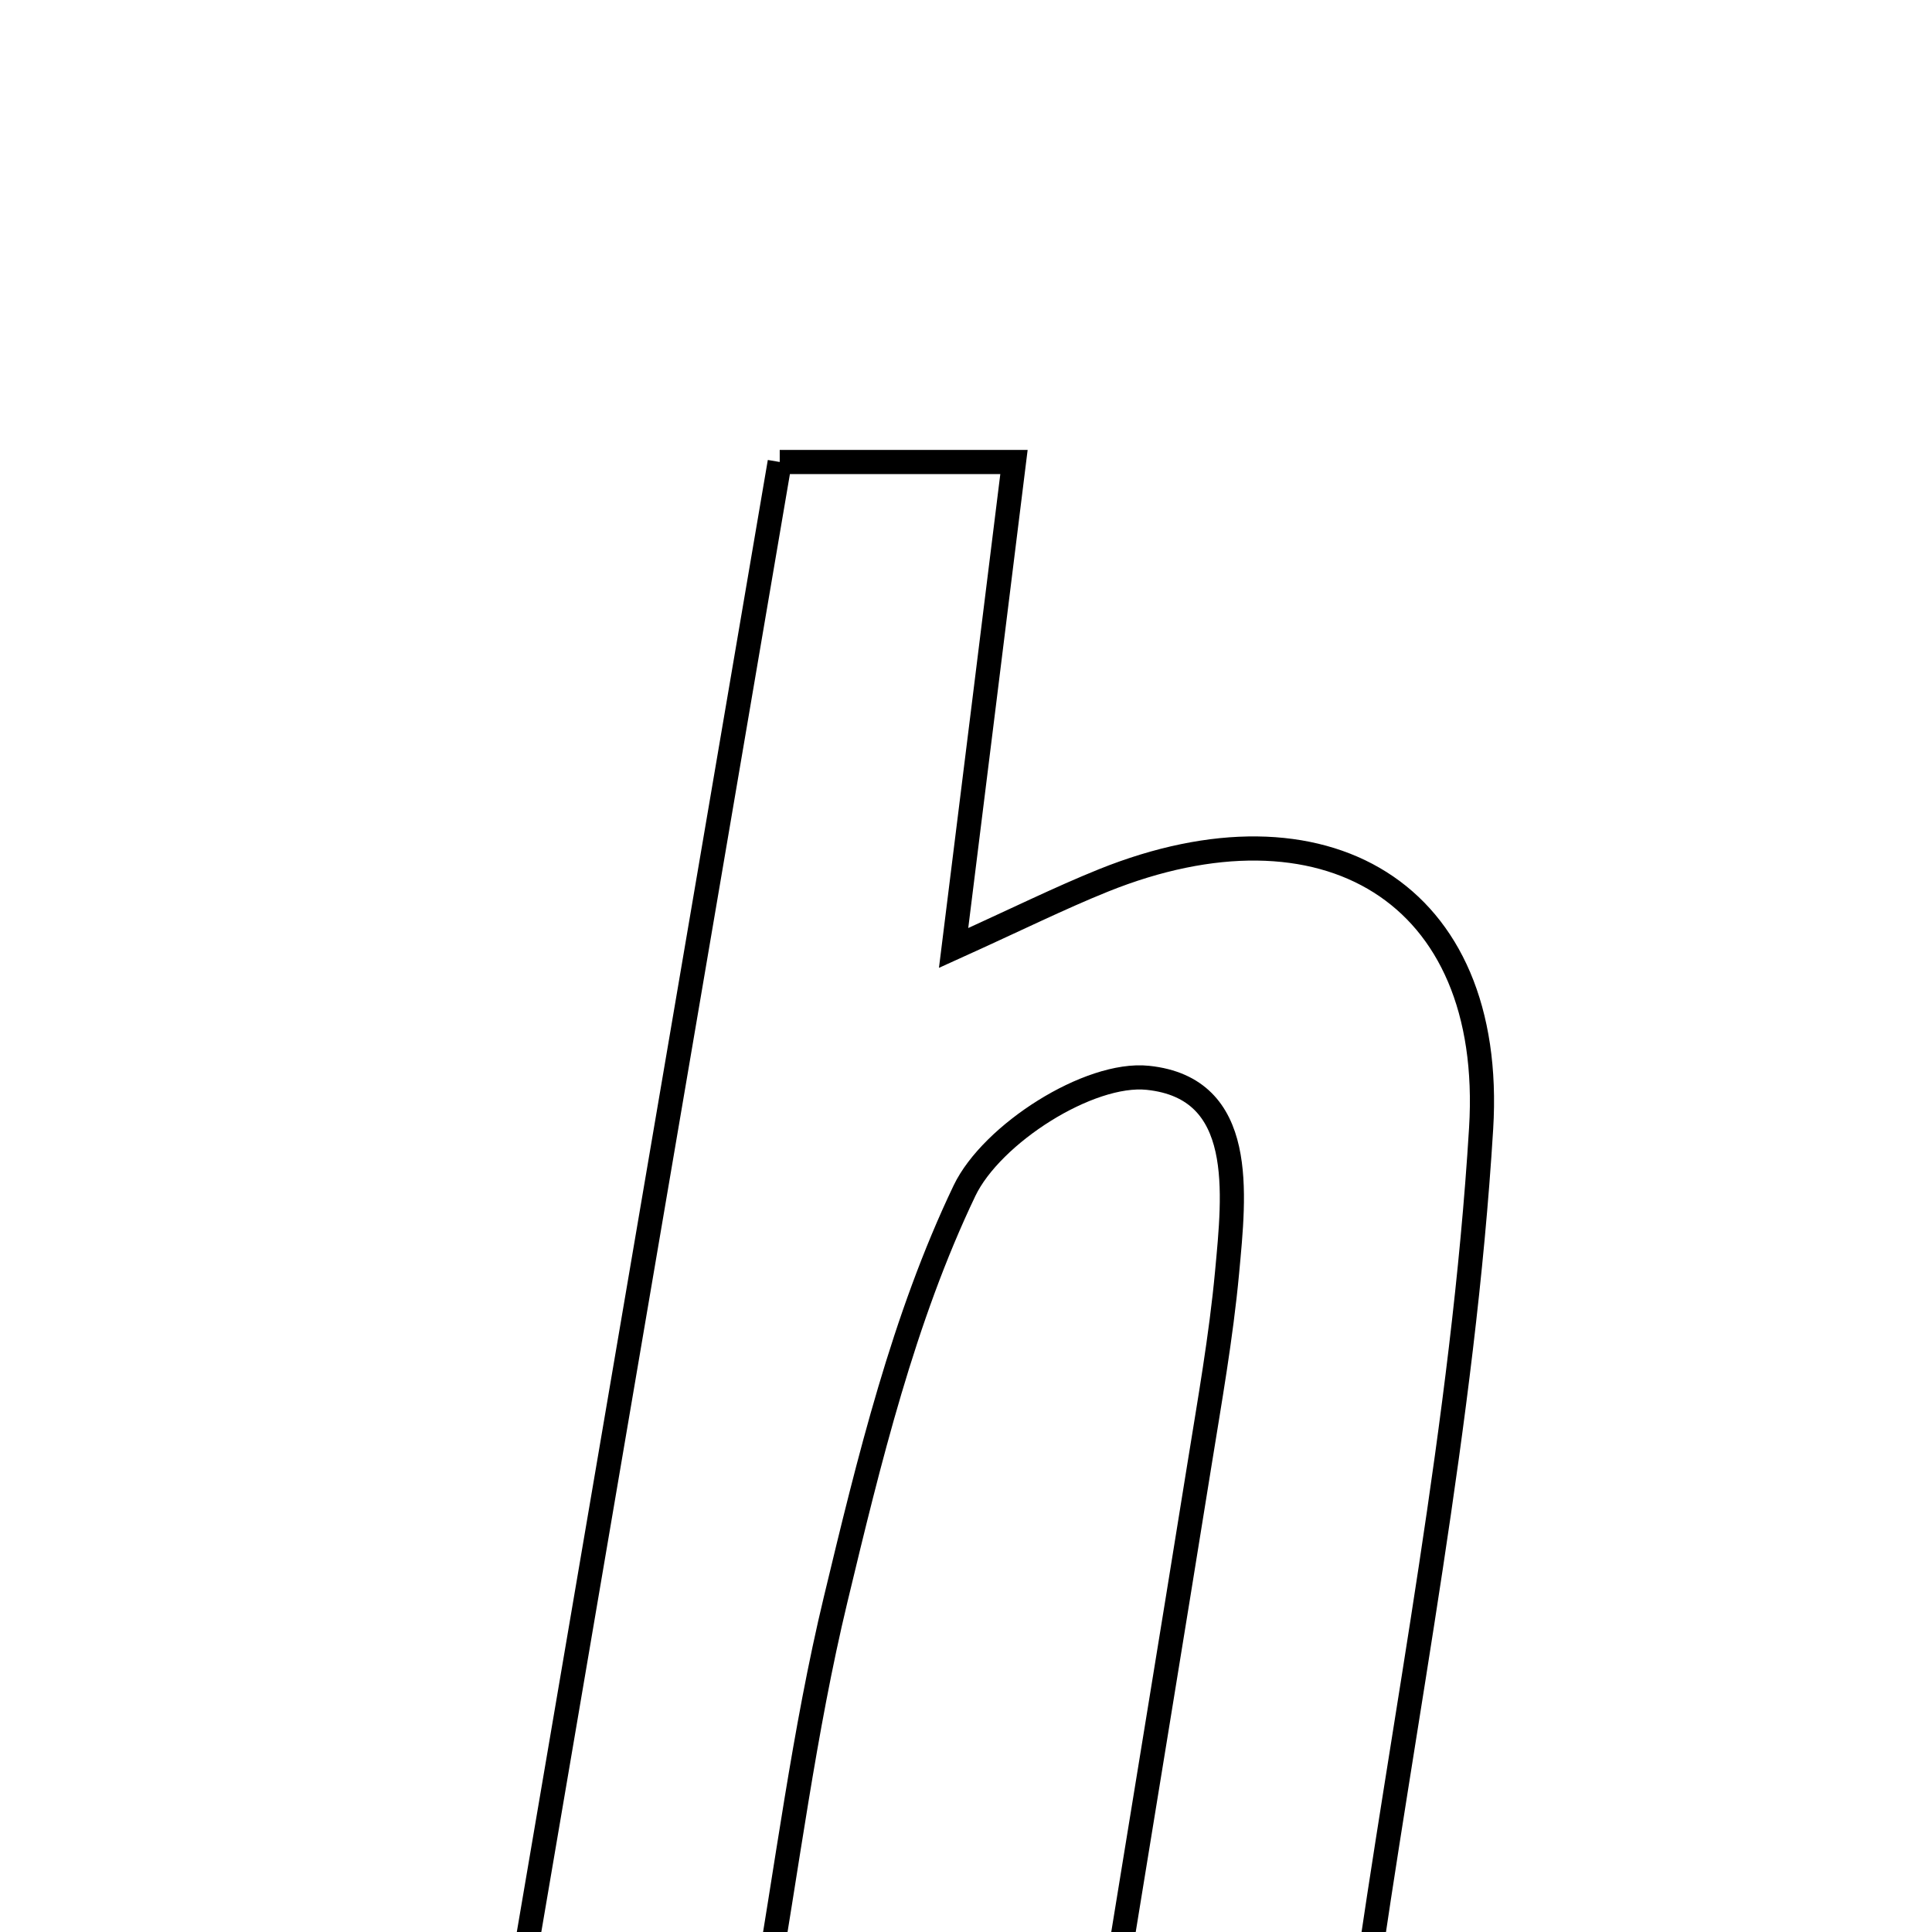 <svg xmlns="http://www.w3.org/2000/svg" viewBox="0.0 0.0 24.0 24.0" height="200px" width="200px"><path fill="none" stroke="black" stroke-width=".3" stroke-opacity="1.0"  filling="0" d="M9.686 5.739 C10.675 5.739 11.461 5.739 12.596 5.739 C12.351 7.719 12.116 9.608 11.846 11.776 C12.637 11.418 13.162 11.157 13.705 10.938 C16.437 9.838 18.579 11.069 18.399 14.018 C18.177 17.659 17.446 21.27 16.929 24.934 C15.757 24.934 14.897 24.934 13.804 24.934 C14.186 22.586 14.546 20.397 14.898 18.207 C15.026 17.41 15.168 16.612 15.243 15.808 C15.334 14.822 15.488 13.517 14.259 13.389 C13.53 13.313 12.319 14.086 11.981 14.792 C11.223 16.378 10.796 18.141 10.381 19.867 C9.986 21.51 9.778 23.197 9.475 24.939 C8.461 24.939 7.605 24.939 6.412 24.939 C7.519 18.445 8.597 12.123 9.686 5.739"></path></svg>